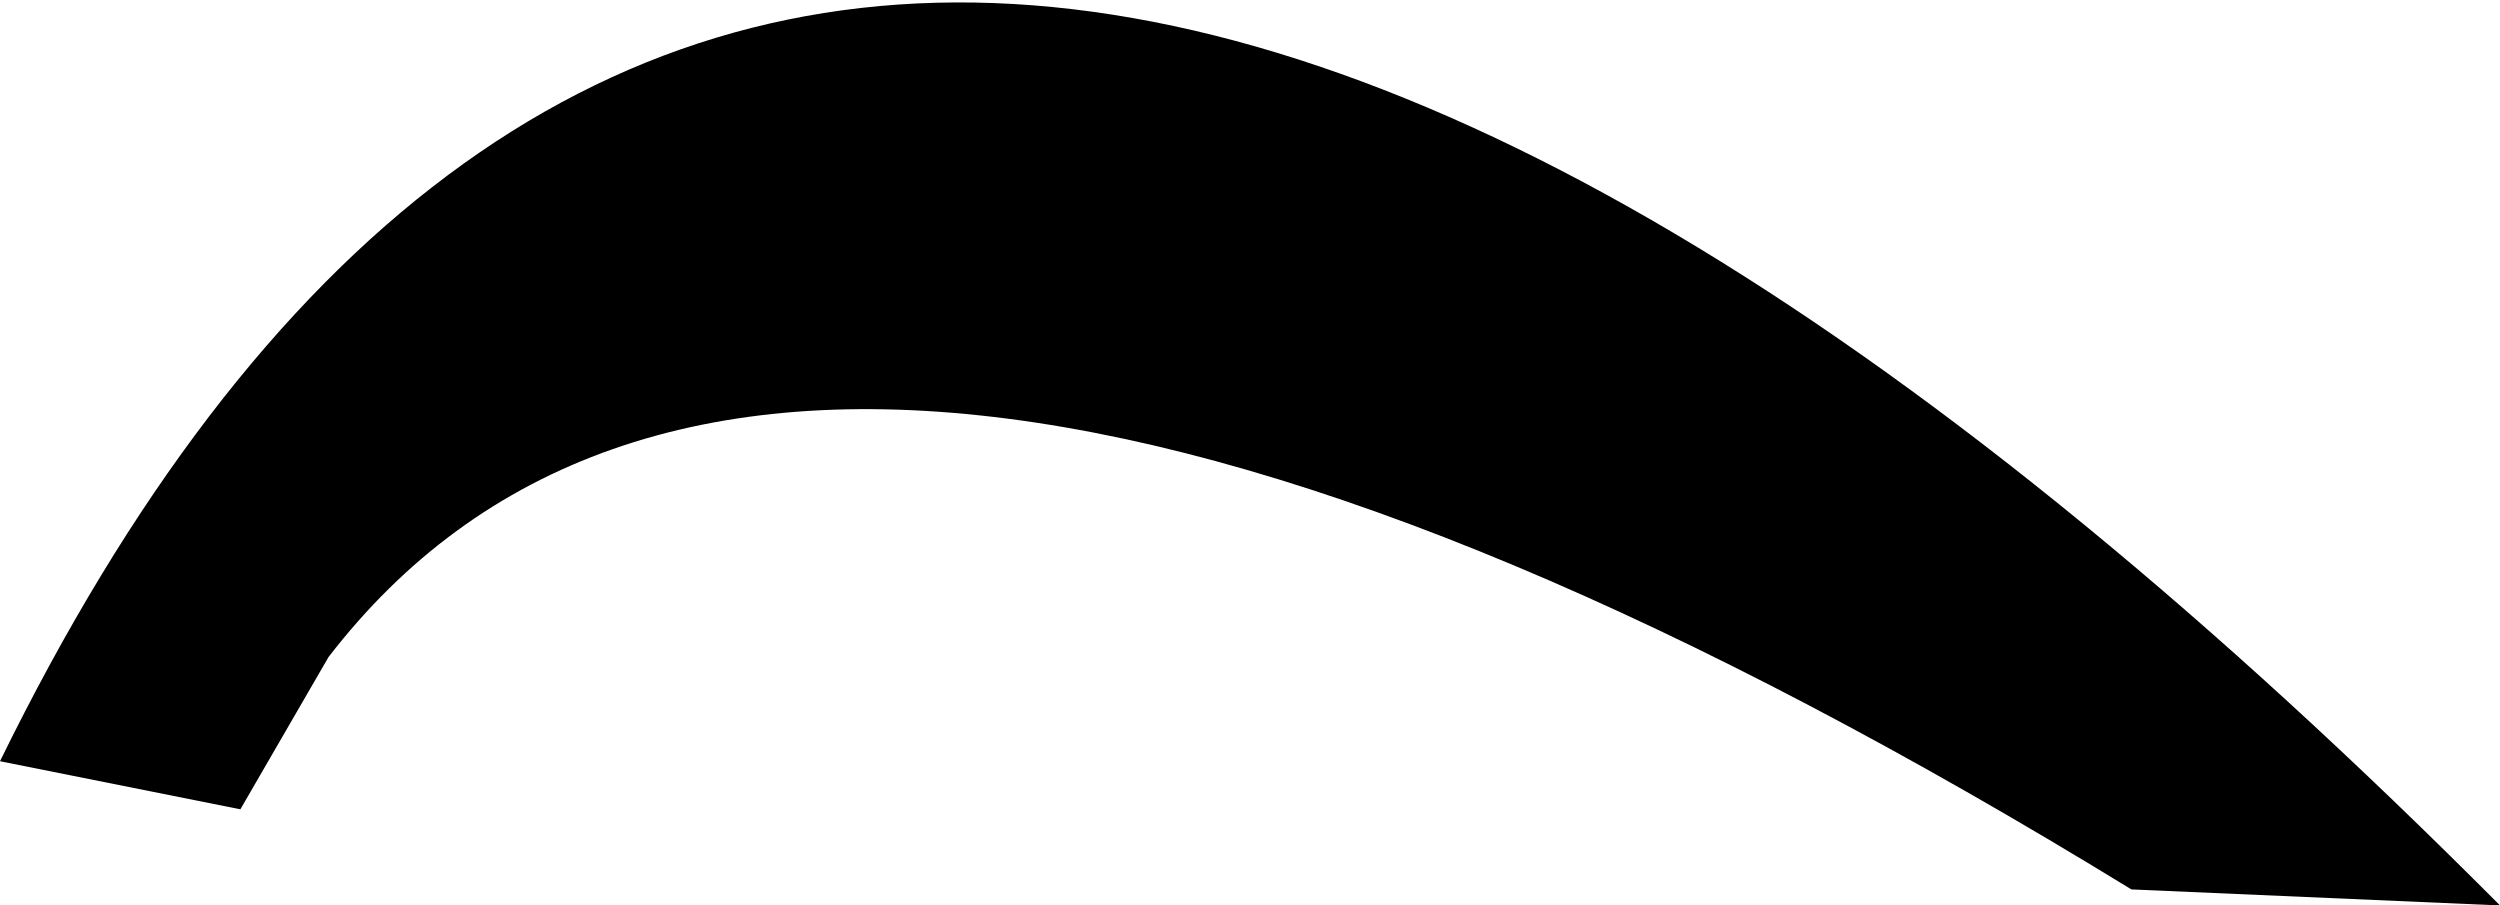<?xml version="1.0" encoding="UTF-8" standalone="no"?>
<svg xmlns:xlink="http://www.w3.org/1999/xlink" height="5.65px" width="15.6px" xmlns="http://www.w3.org/2000/svg">
  <g transform="matrix(1.0, 0.0, 0.0, 1.0, 0.0, 0.0)">
    <path d="M13.3 5.55 Q4.9 0.4 2.05 4.1 L1.5 5.05 0.0 4.75 Q4.85 -5.15 15.6 5.65 L13.3 5.55" fill="#000000" fill-rule="evenodd" stroke="none"/>
  </g>
</svg>
